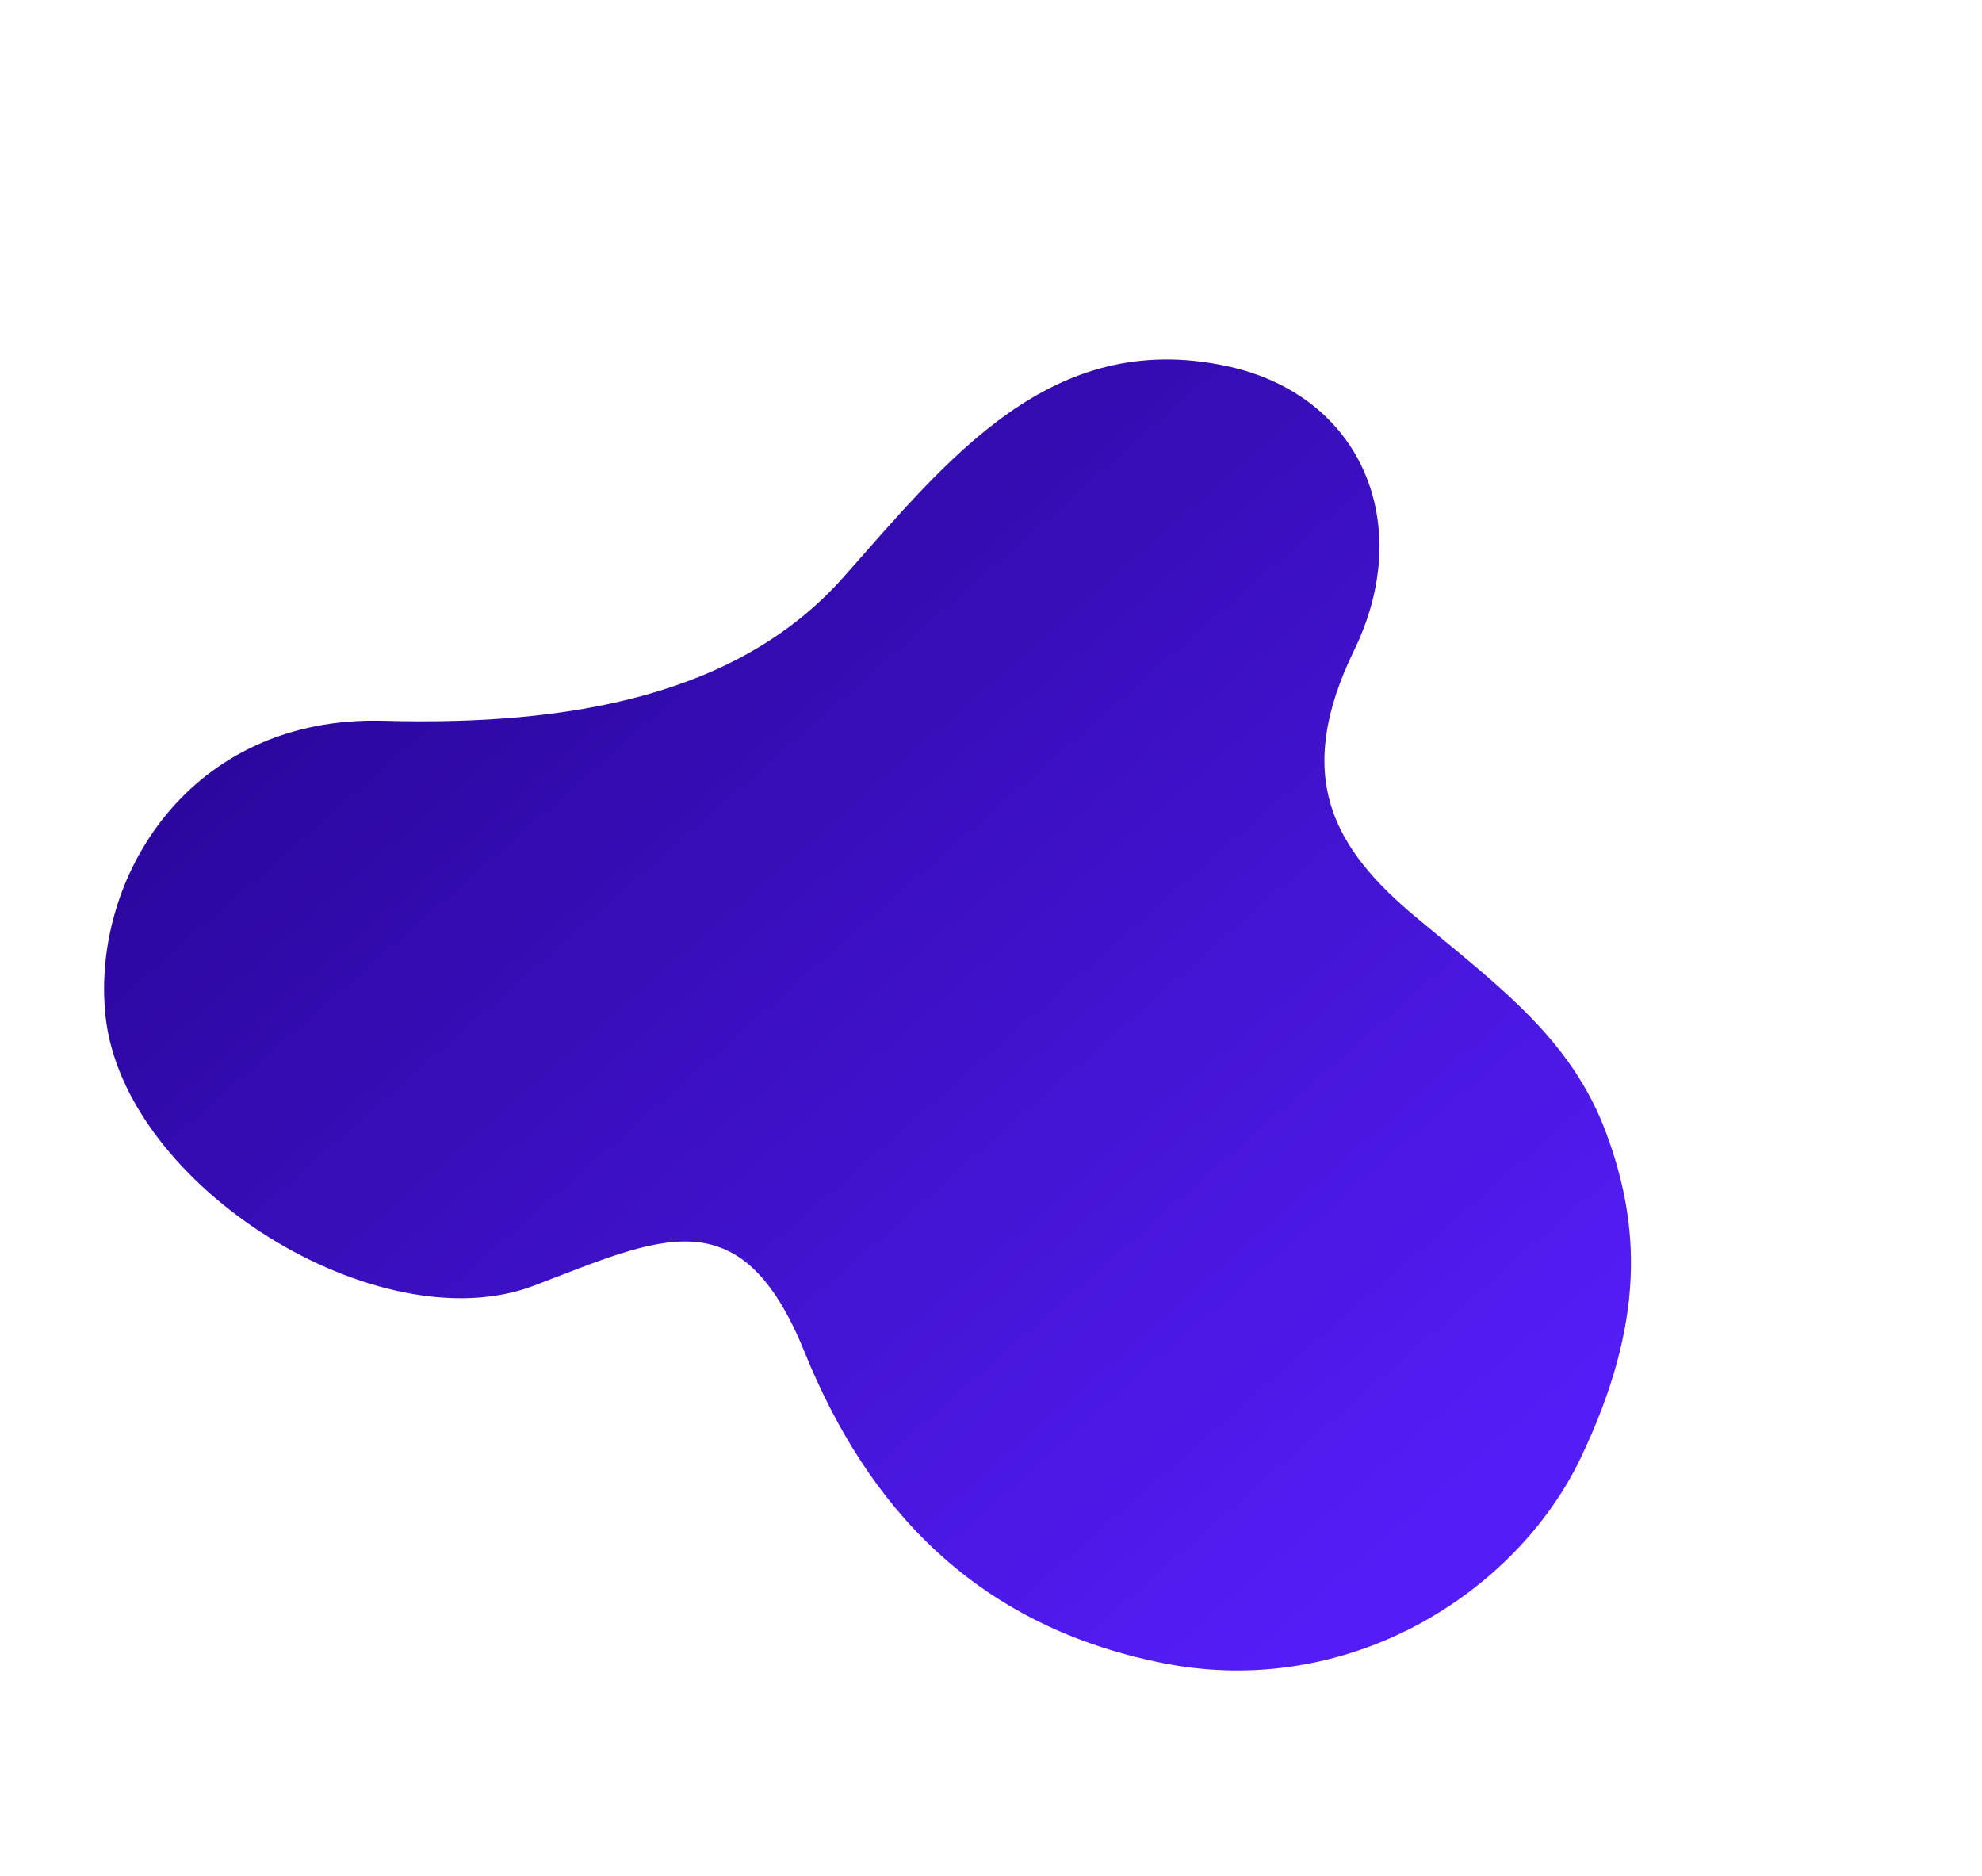 <svg width="187" height="177" viewBox="0 0 187 177" fill="none" xmlns="http://www.w3.org/2000/svg">
<path d="M109.748 156.895C92.212 153.416 81.934 142.415 75.903 127.533C69.873 112.65 62.242 116.776 50.346 121.297C35.796 126.823 11.65 111.982 9.951 95.815C8.592 82.859 17.841 67.471 36.228 67.999C53.876 68.485 69.714 65.578 79.575 54.455C89.444 43.319 99.123 30.988 115.724 34.532C128.564 37.274 133.522 49.51 127.774 61.316C121.955 73.269 125.753 80.006 133.664 86.583C141.576 93.16 148.242 98.055 151.519 106.82C154.789 115.598 155.232 124.747 149.158 137.494C143.084 150.242 127.284 160.373 109.748 156.895Z" fill="url(#paint0_linear)"/>
<defs>
<linearGradient id="paint0_linear" x1="157.339" y1="125.55" x2="64.83" y2="19.867" gradientUnits="userSpaceOnUse">
<stop stop-color="#541DF8"/>
<stop offset="1" stop-color="#280597"/>
</linearGradient>
</defs>
</svg>
